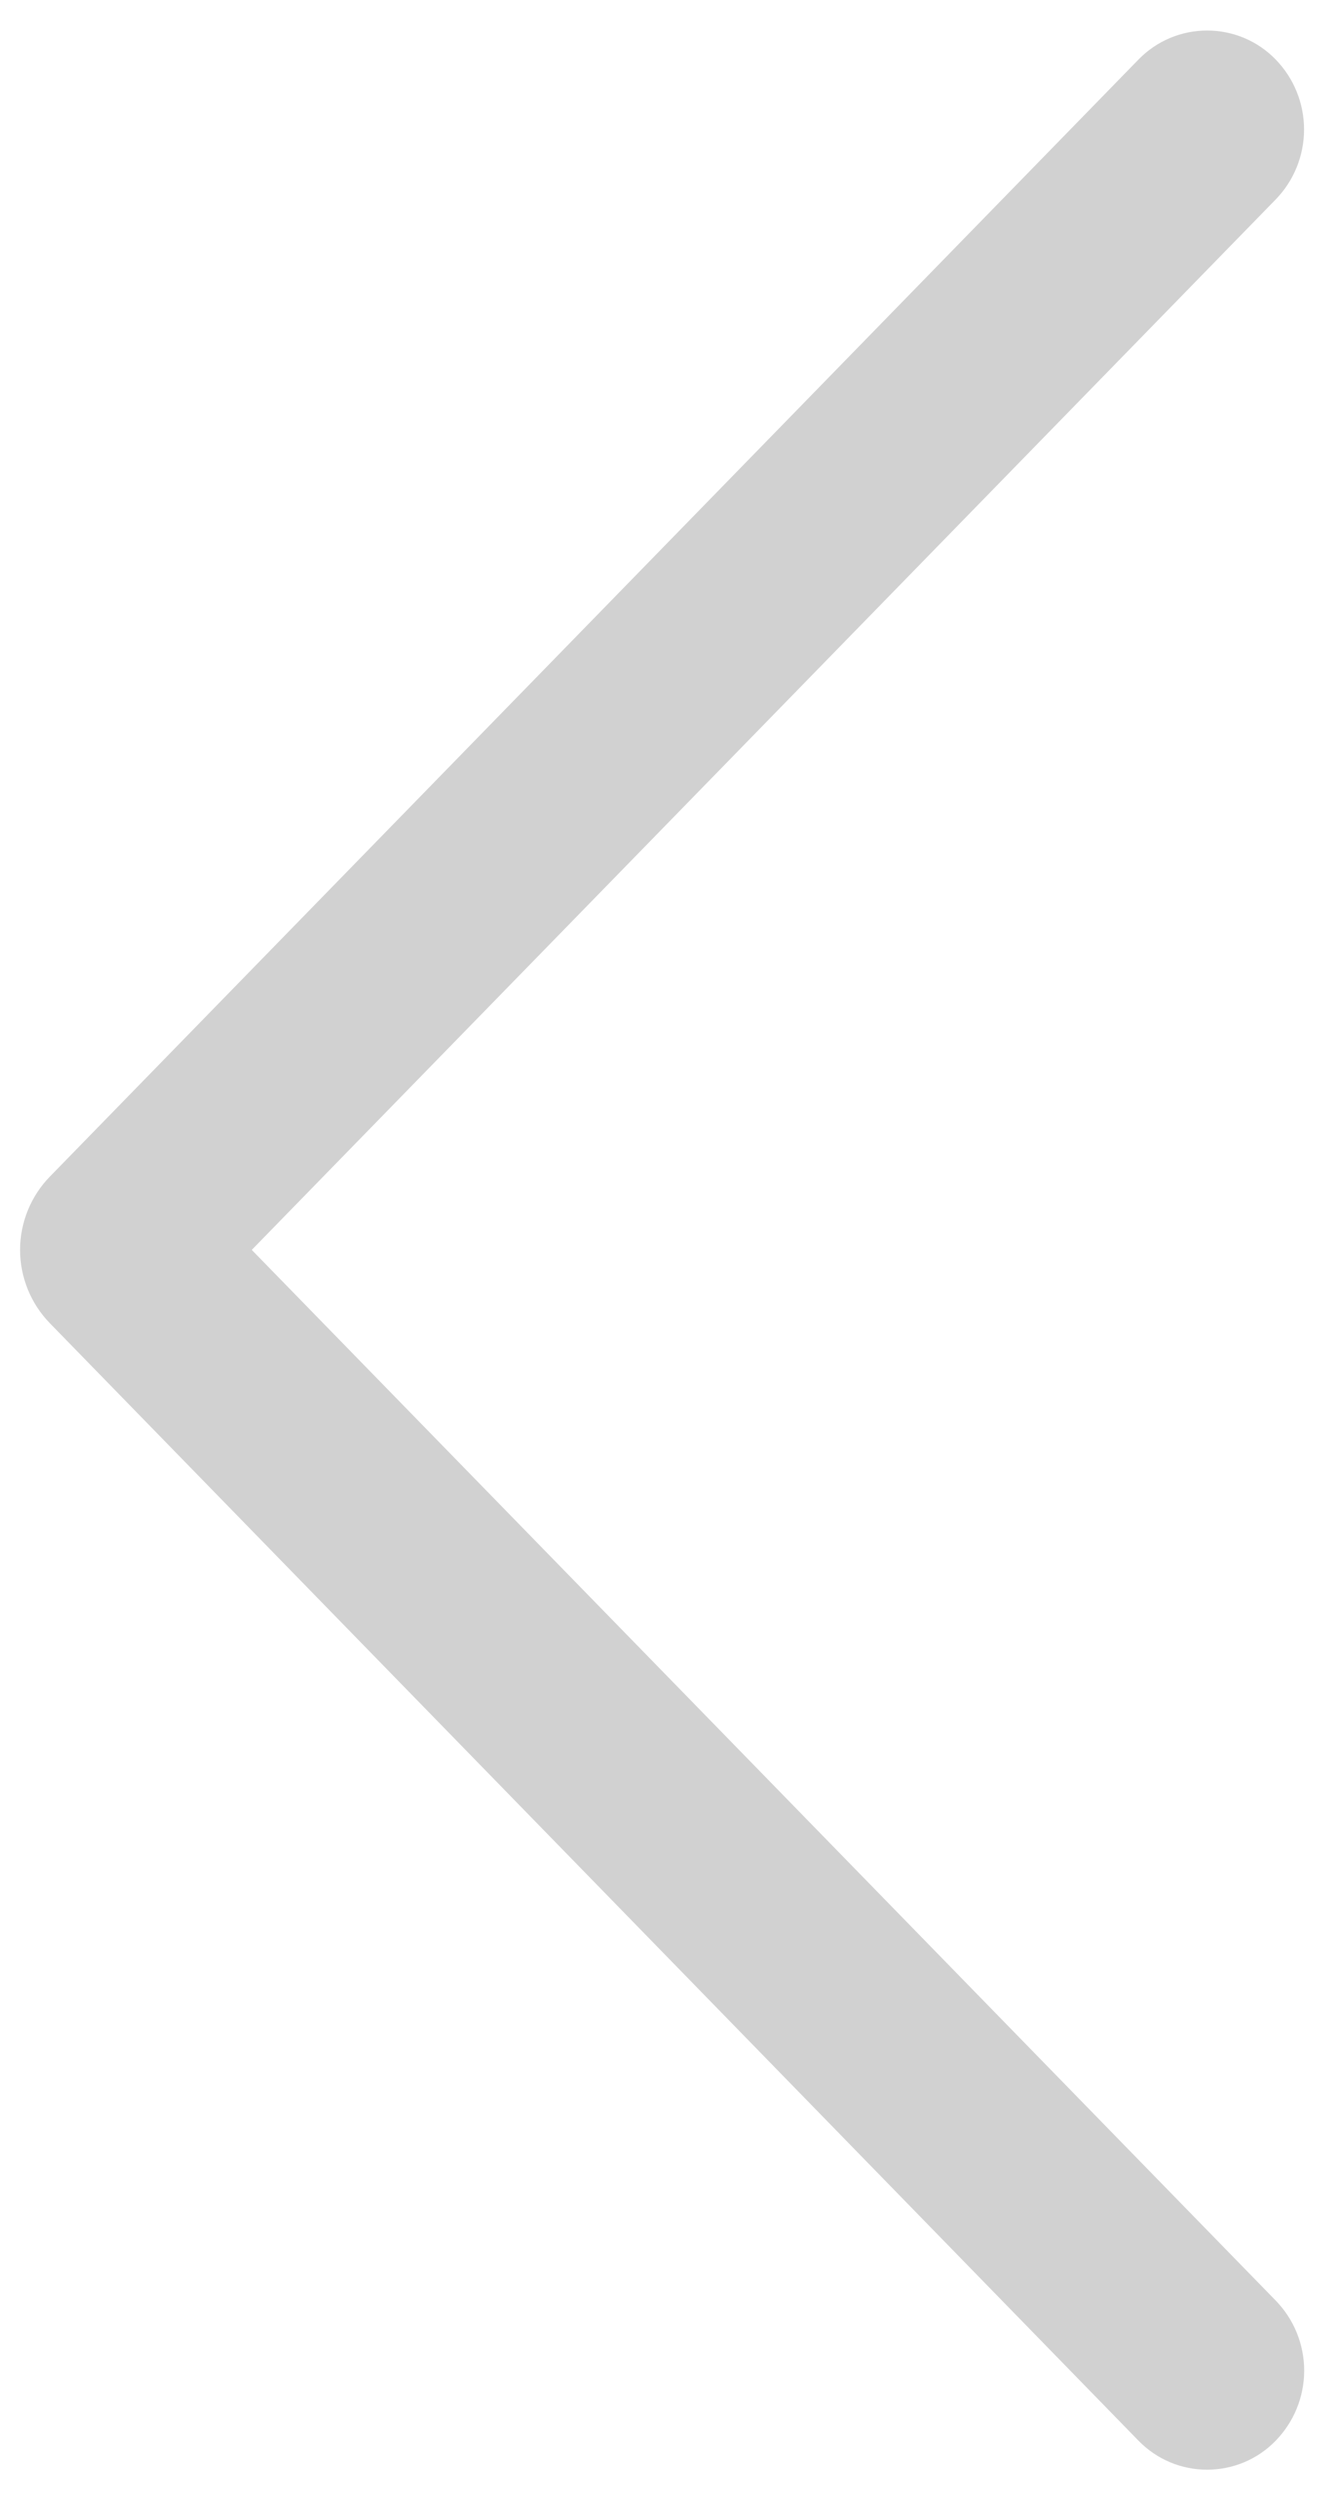 <svg width="31" height="58" viewBox="0 0 31 58" fill="none" xmlns="http://www.w3.org/2000/svg">
<path d="M26.42 1.378L1.158 27.294C0.714 27.749 0.466 28.36 0.466 28.995C0.466 29.631 0.714 30.241 1.158 30.697L26.42 56.622C26.627 56.834 26.874 57.003 27.147 57.118C27.419 57.233 27.713 57.292 28.009 57.292C28.305 57.292 28.599 57.233 28.872 57.118C29.145 57.003 29.392 56.834 29.598 56.622C30.023 56.186 30.262 55.602 30.262 54.993C30.262 54.385 30.023 53.801 29.598 53.365L5.842 28.995L29.598 4.63C30.022 4.195 30.259 3.611 30.259 3.004C30.259 2.397 30.022 1.813 29.598 1.378C29.392 1.166 29.145 0.997 28.872 0.882C28.599 0.767 28.305 0.708 28.009 0.708C27.713 0.708 27.419 0.767 27.147 0.882C26.874 0.997 26.627 1.166 26.42 1.378V1.378Z" fill="#666666" fill-opacity="0.3"/>
</svg>

